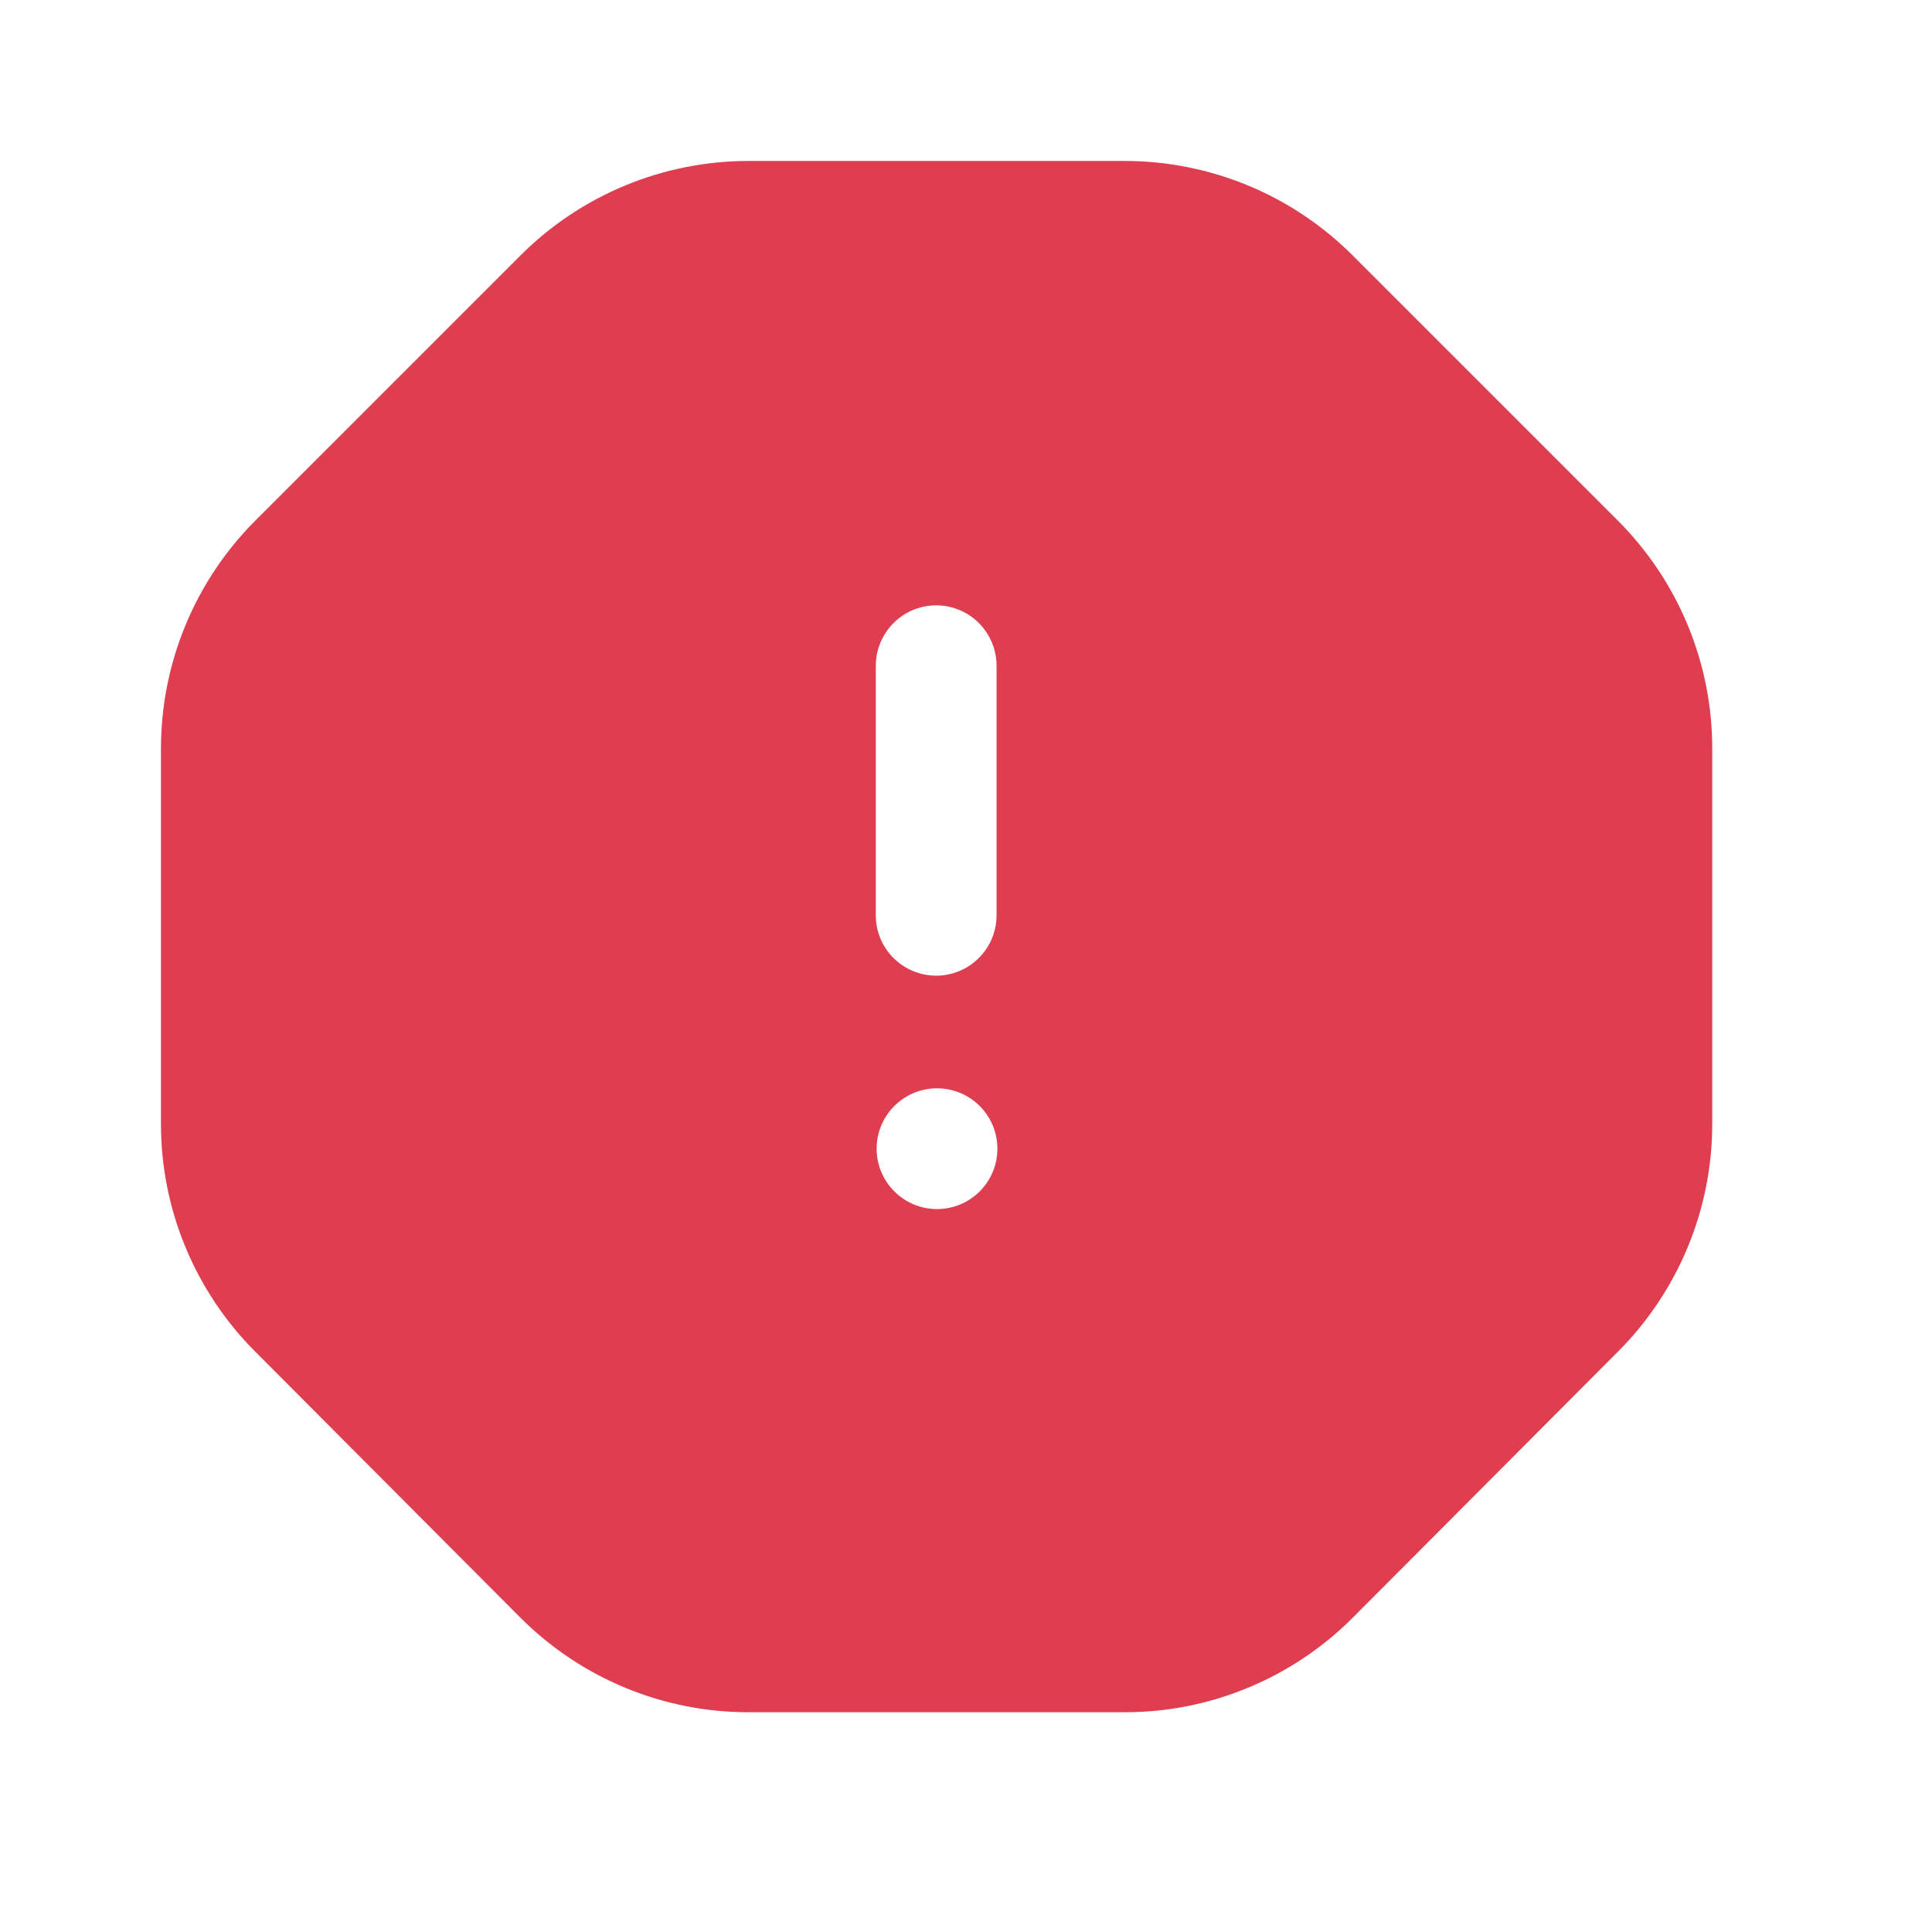 <svg width="16" height="16" viewBox="0 0 16 16" fill="none" xmlns="http://www.w3.org/2000/svg">
<g id="Hint icon">
<path id="Icon" fill-rule="evenodd" clip-rule="evenodd" d="M13.4 4.313L11.2 2.113C10.699 1.613 10.021 1.333 9.313 1.333H6.2C5.492 1.333 4.814 1.613 4.313 2.113L2.113 4.313C1.613 4.814 1.333 5.493 1.333 6.2V9.313C1.334 10.018 1.615 10.694 2.113 11.193L4.313 13.4C4.814 13.9 5.492 14.181 6.2 14.18H9.313C10.021 14.181 10.699 13.9 11.2 13.4L13.4 11.193C13.898 10.694 14.179 10.018 14.18 9.313V6.2C14.181 5.493 13.9 4.814 13.4 4.313ZM7.253 5.513C7.253 5.335 7.349 5.17 7.503 5.08C7.658 4.991 7.849 4.991 8.003 5.08C8.158 5.17 8.253 5.335 8.253 5.513V7.58C8.253 7.856 8.029 8.08 7.753 8.08C7.477 8.08 7.253 7.856 7.253 7.58V5.513ZM7.76 10.013C8.036 10.013 8.26 9.789 8.26 9.513C8.26 9.237 8.036 9.013 7.76 9.013C7.484 9.013 7.26 9.237 7.26 9.513C7.26 9.789 7.484 10.013 7.76 10.013Z" fill="#DF3E51"/>
</g>
</svg>
